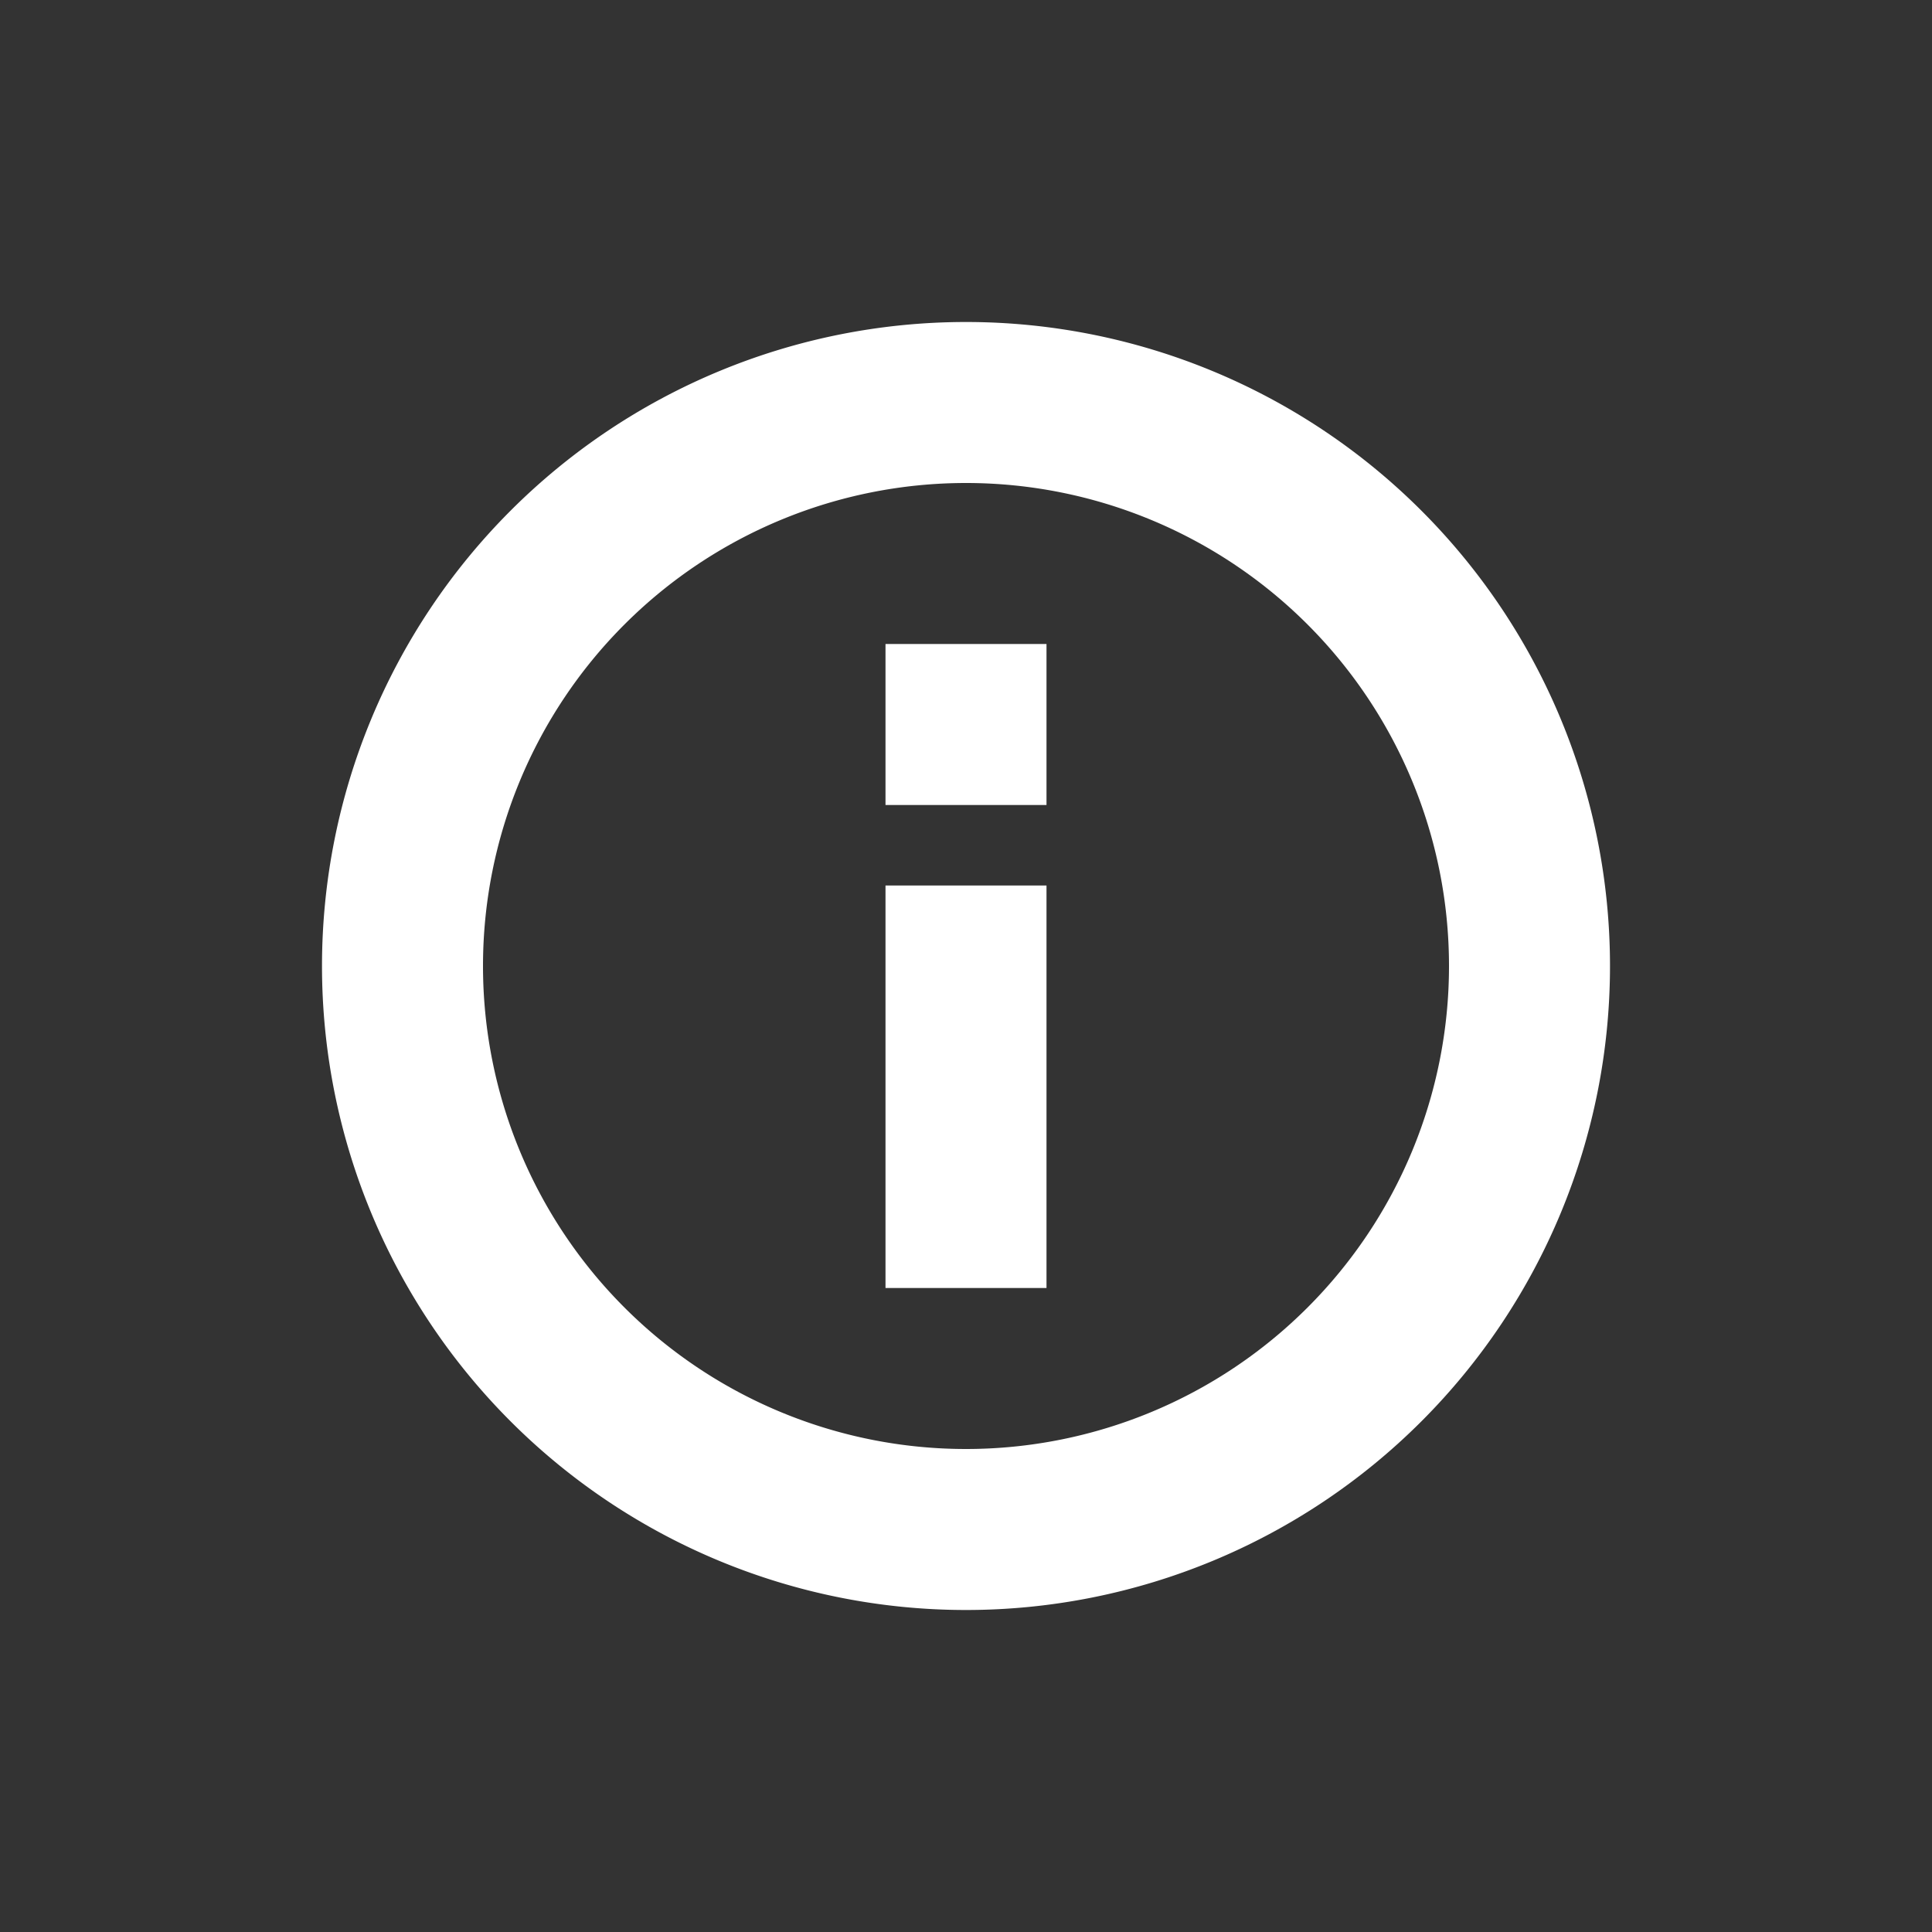 <svg width="24" height="24" viewBox="0 0 24 24" xmlns="http://www.w3.org/2000/svg"><rect x="0" y="0" width="24" height="24" fill="#333333" stroke="none"/><title>icon-info</title><g fill="#FFF" fill-rule="evenodd"><path d="M12 20a8 8 0 1 1 0-16 8 8 0 0 1 0 16zm0-2a6 6 0 1 0 0-12 6 6 0 0 0 0 12z"/><path d="M11 8h2v2h-2zm0 3h2v5h-2z"/></g></svg>